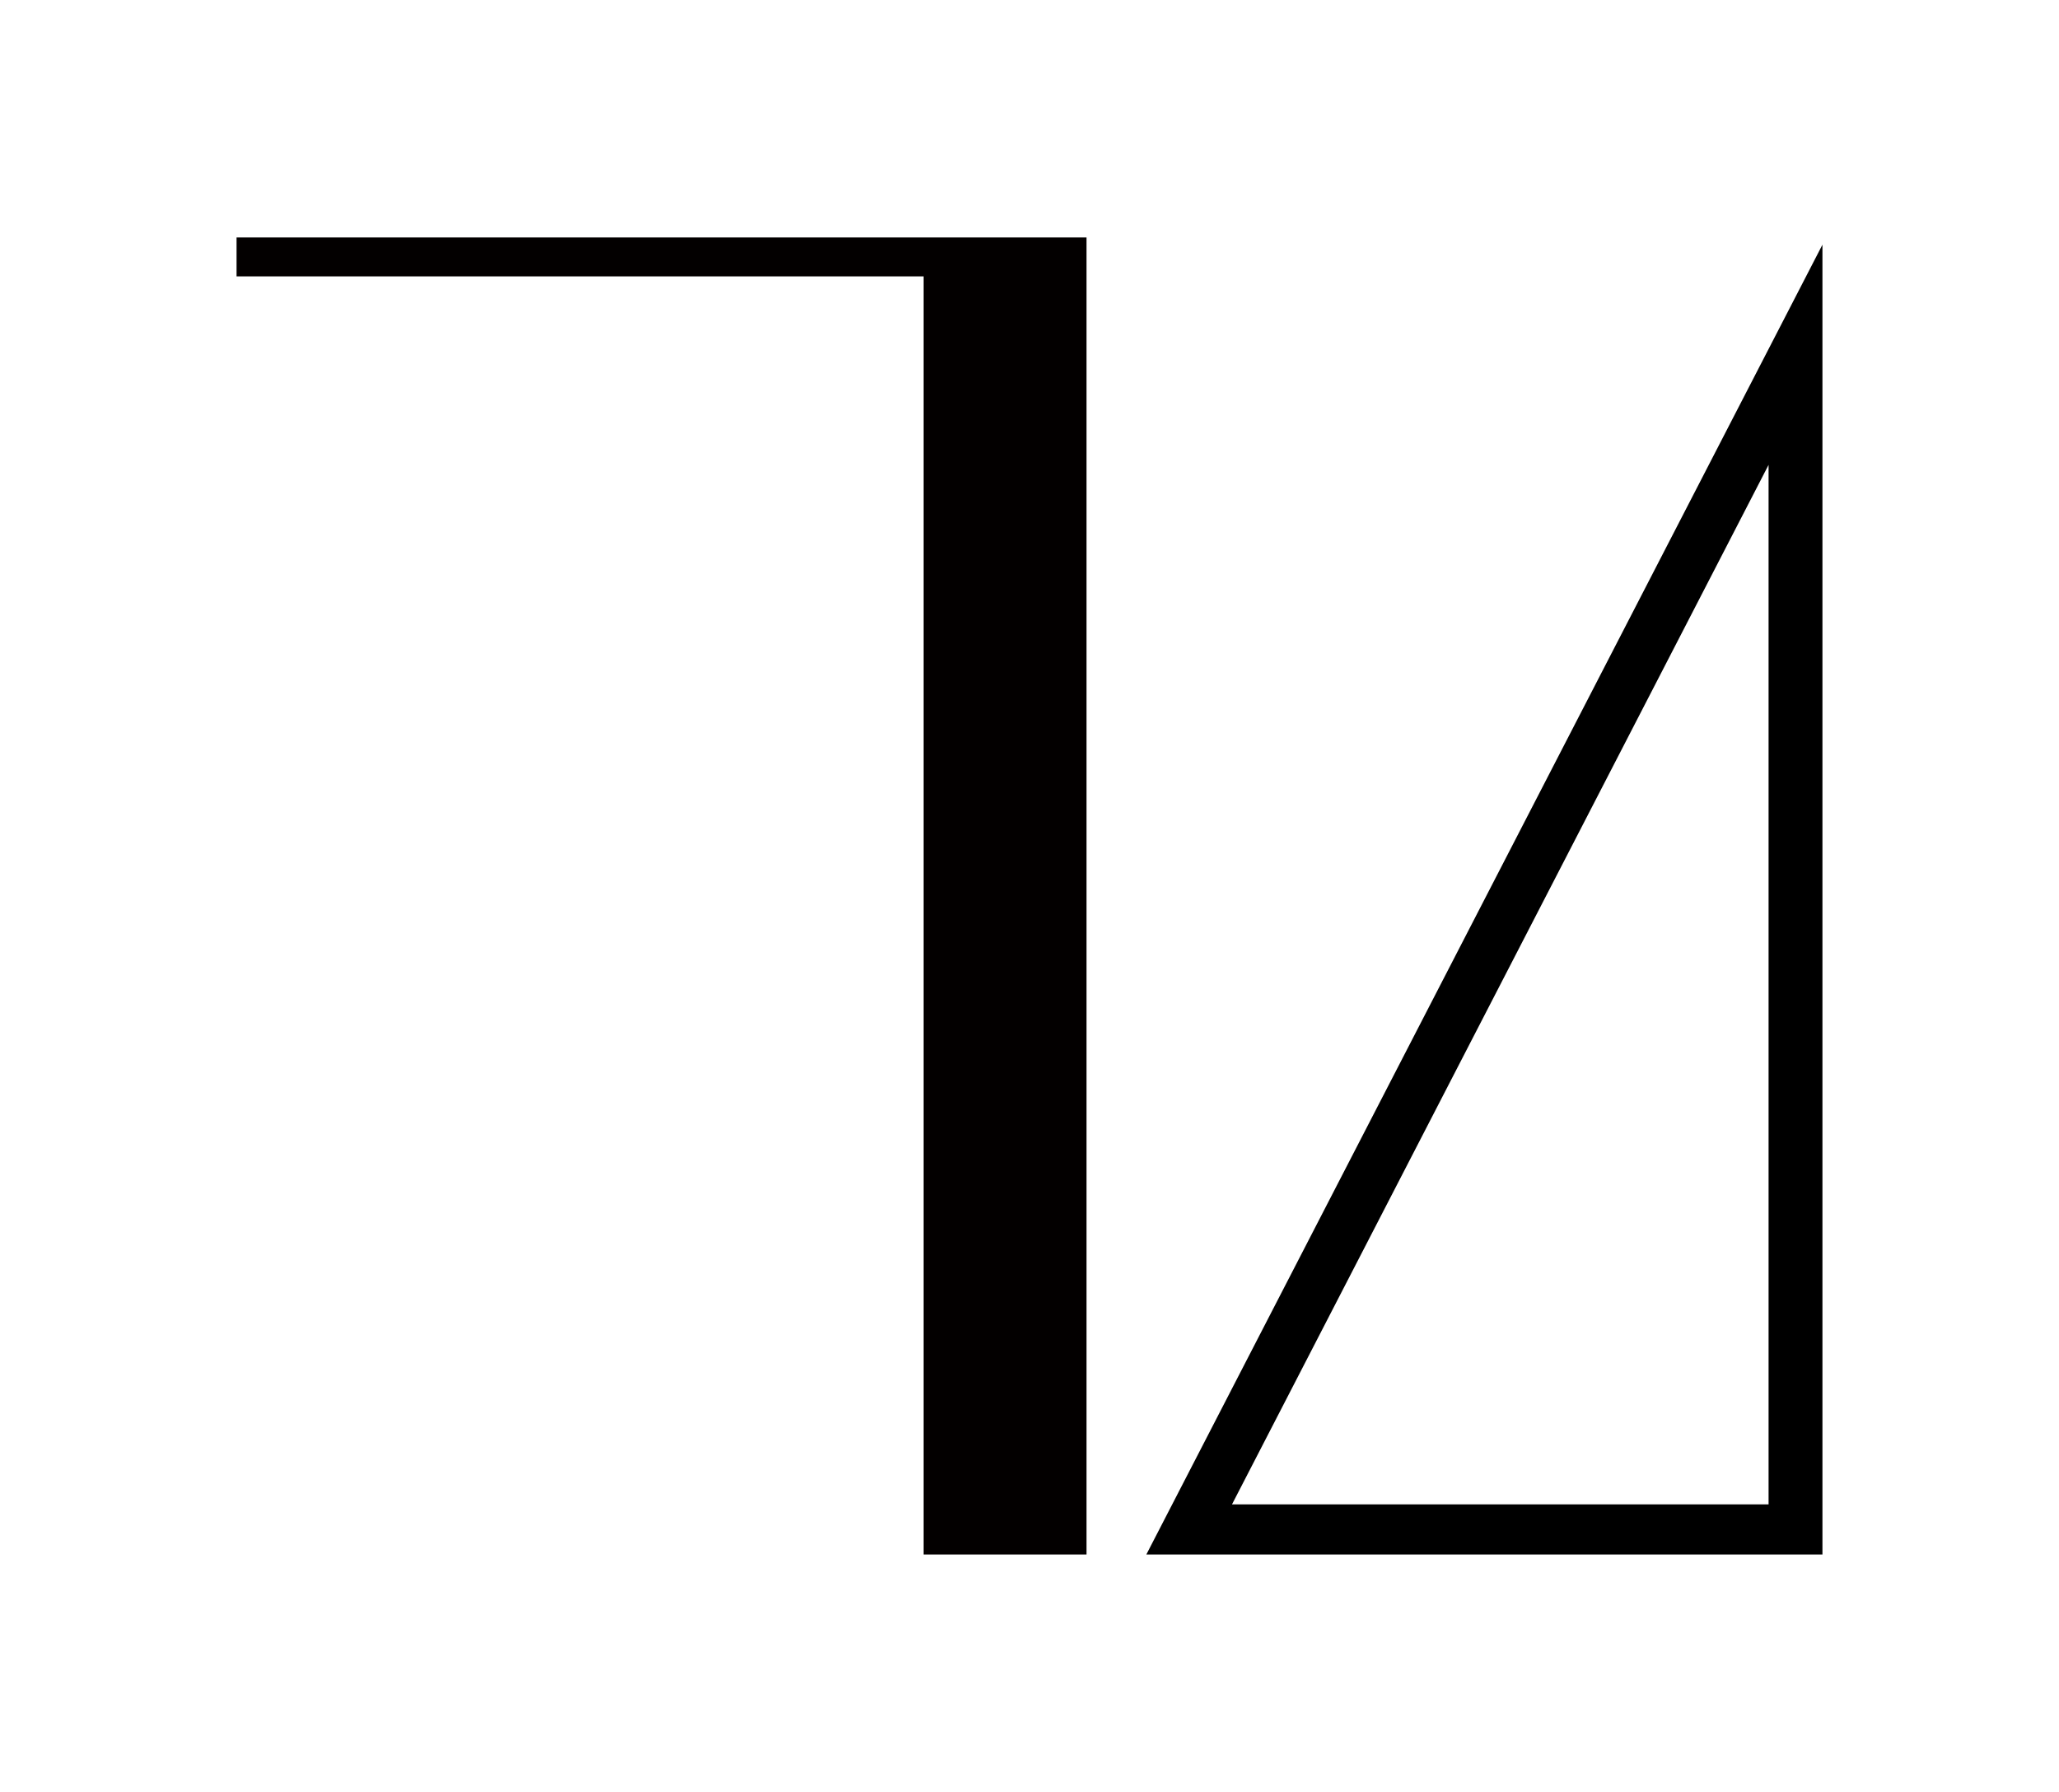 <?xml version="1.0" encoding="UTF-8" standalone="no"?>
<!-- Created with Inkscape (http://www.inkscape.org/) -->

<svg
   width="1148.944mm"
   height="1000mm"
   viewBox="0 0 1148.944 1000"
   version="1.1"
   id="svg1"
   inkscape:version="1.3.2 (091e20e, 2023-11-25, custom)"
   sodipodi:docname="Ya.svg"
   xml:space="preserve"
   xmlns:inkscape="http://www.inkscape.org/namespaces/inkscape"
   xmlns:sodipodi="http://sodipodi.sourceforge.net/DTD/sodipodi-0.dtd"
   xmlns="http://www.w3.org/2000/svg"
   xmlns:svg="http://www.w3.org/2000/svg"><sodipodi:namedview
     id="namedview1"
     pagecolor="#505050"
     bordercolor="#eeeeee"
     borderopacity="1"
     inkscape:showpageshadow="0"
     inkscape:pageopacity="0"
     inkscape:pagecheckerboard="0"
     inkscape:deskcolor="#d1d1d1"
     inkscape:document-units="mm"
     inkscape:zoom="0.087860376"
     inkscape:cx="3886.8488"
     inkscape:cy="1735.7085"
     inkscape:current-layer="svg1" /><defs
     id="defs1" /><path
     id="path1"
     style="display:inline;stroke-width:0.873"
     inkscape:label="a"
     d="M 1016.944,136.539 639.674,867.5 H 1016.944 Z M 986.882,259.42 V 839.535 H 687.466 Z" /><path
     id="rect9-0"
     style="display:inline;fill:#030000;fill-opacity:1;stroke:none;stroke-width:4.533;stroke-linecap:round;stroke-linejoin:round;stroke-dashoffset:13.937"
     d="M 606.292,867.5 V 132.5 H 567.705 515.404 132 v 21.734 H 515.404 V 867.5 Z"
     inkscape:label="Y" /></svg>
